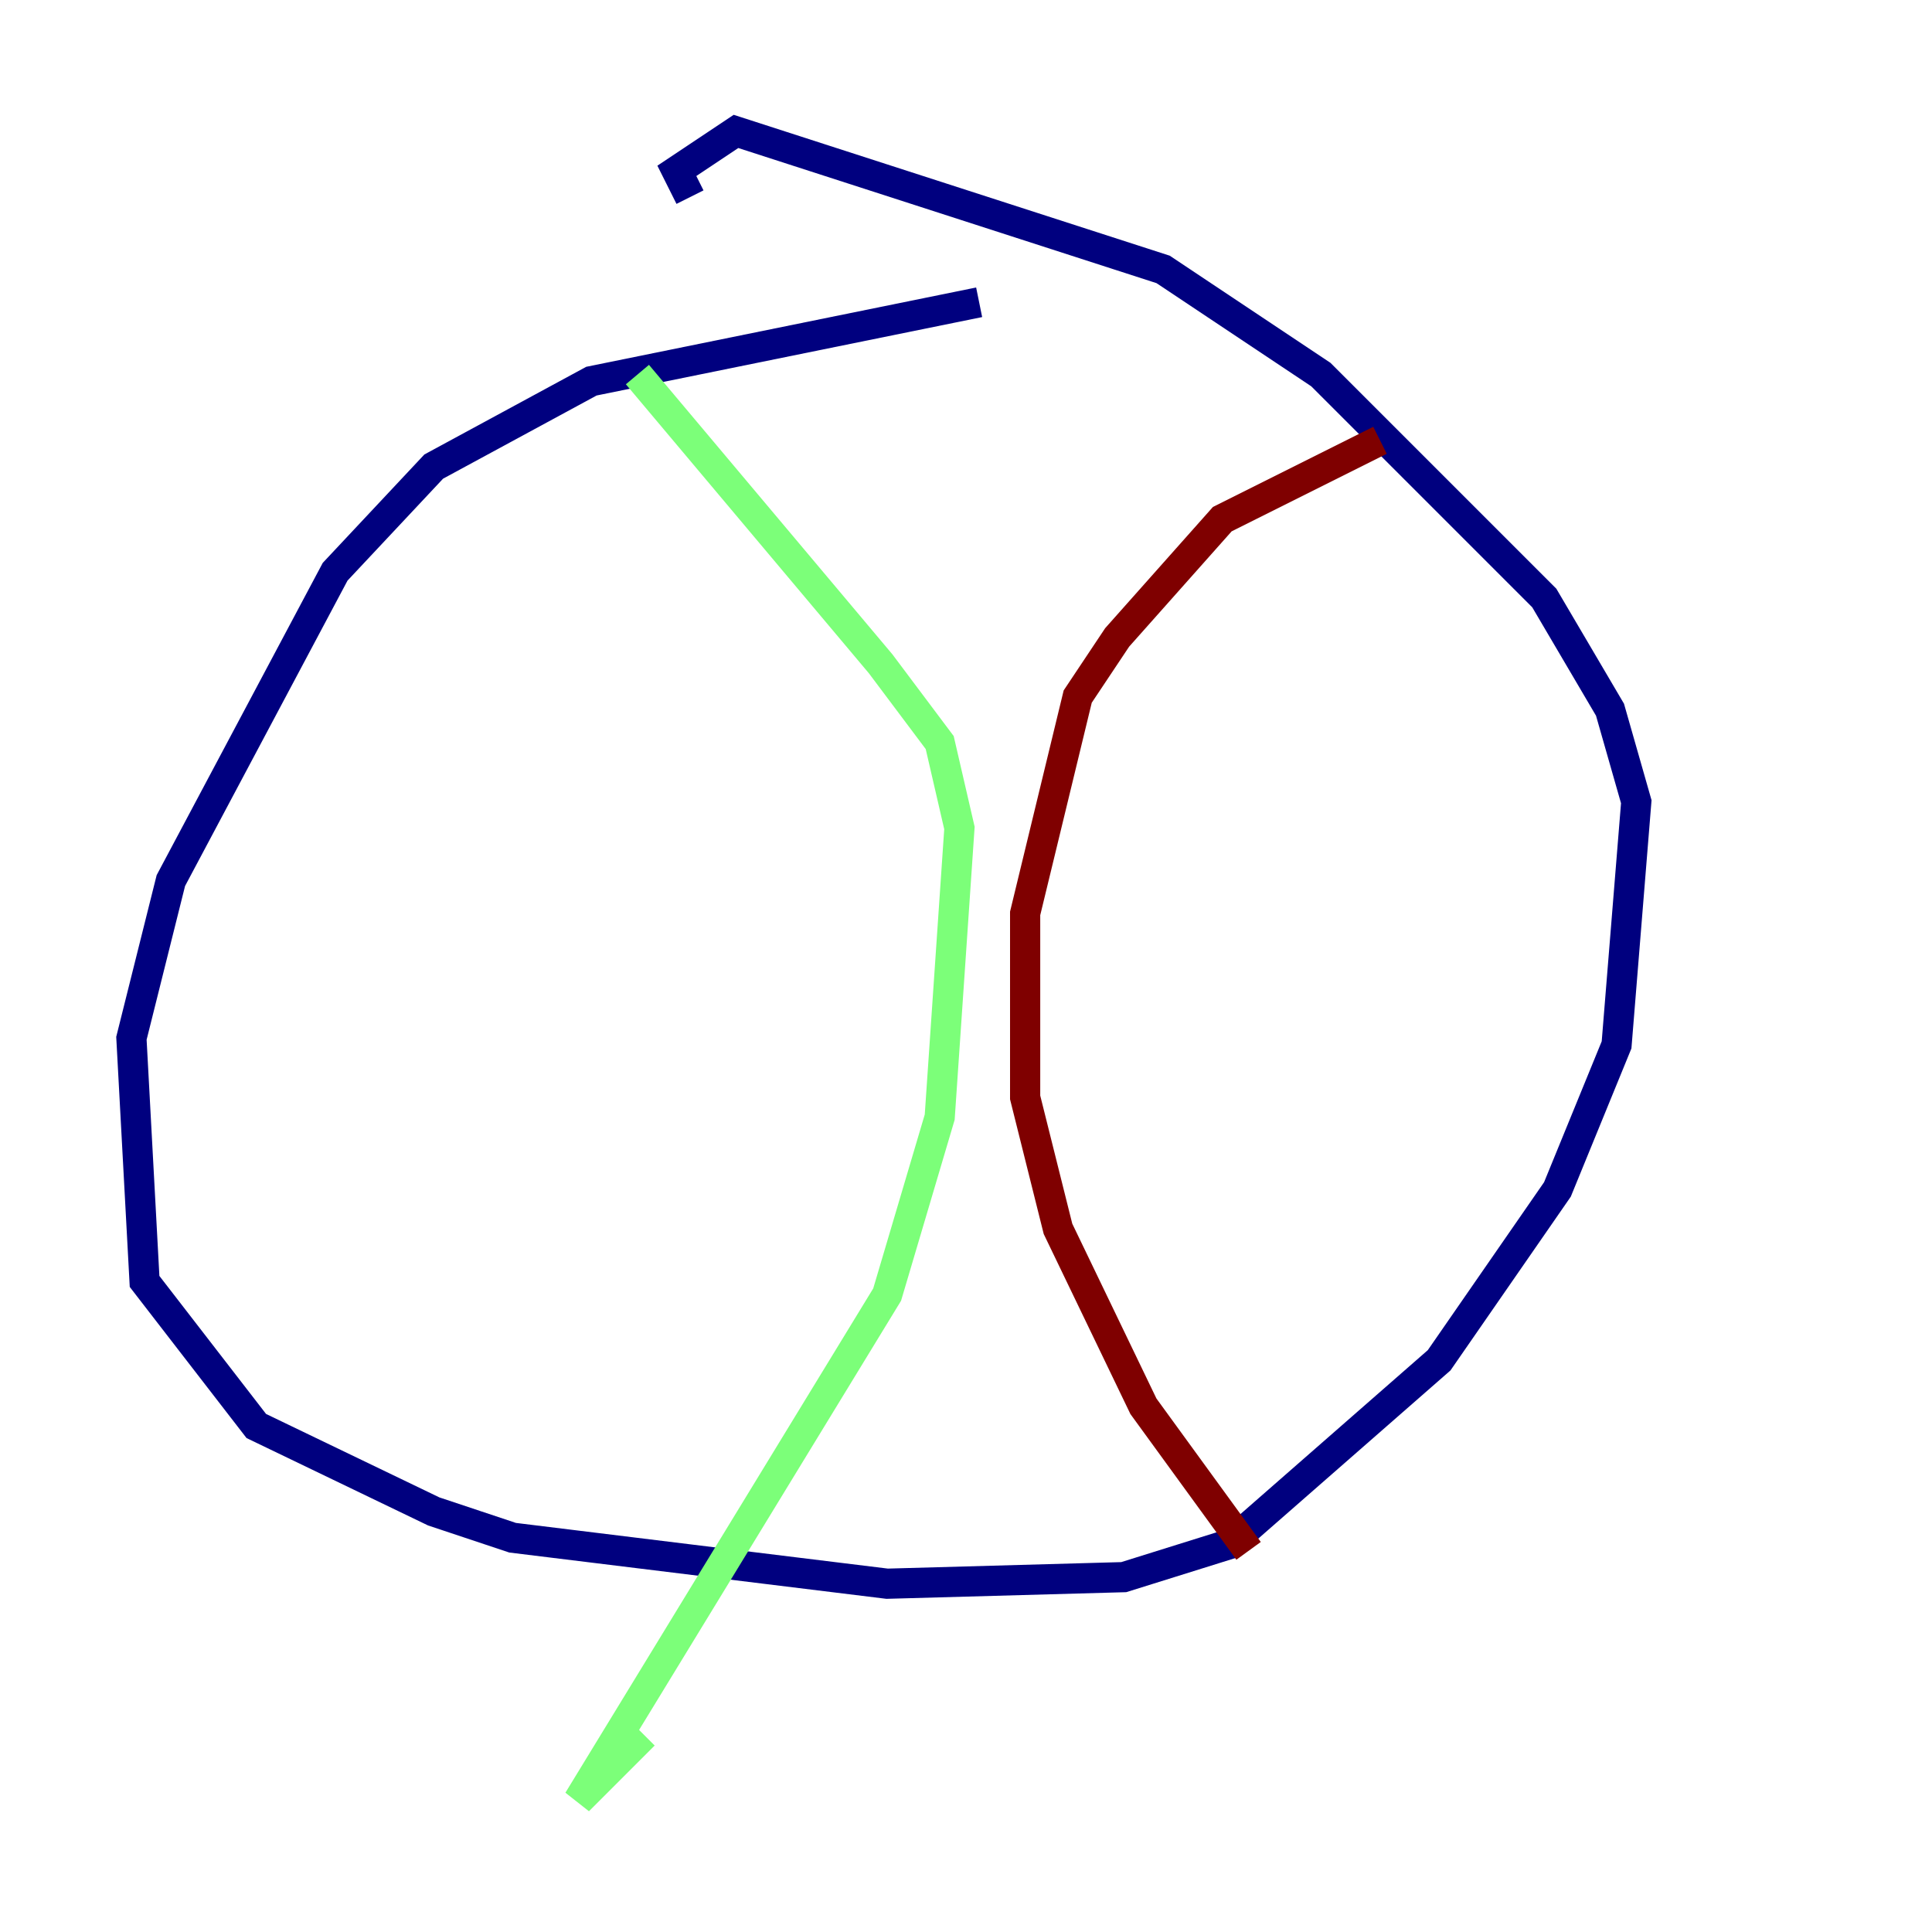<?xml version="1.0" encoding="utf-8" ?>
<svg baseProfile="tiny" height="128" version="1.2" viewBox="0,0,128,128" width="128" xmlns="http://www.w3.org/2000/svg" xmlns:ev="http://www.w3.org/2001/xml-events" xmlns:xlink="http://www.w3.org/1999/xlink"><defs /><polyline fill="none" points="64.871,20.027 39.184,25.252 28.735,30.912 22.204,37.878 11.32,58.34 8.707,68.789 9.578,84.898 16.98,94.476 28.735,100.136 33.959,101.878 58.776,104.925 74.449,104.49 81.415,102.313 95.347,90.122 103.184,78.803 107.102,69.225 108.408,53.116 106.667,47.02 102.313,39.619 87.51,24.816 77.061,17.85 48.762,8.707 44.843,11.32 45.714,13.061" stroke="#00007f" stroke-width="2" /><polyline fill="none" points="42.231,24.816 58.34,43.973 62.258,49.197 63.565,54.857 62.258,74.014 58.776,85.769 38.313,119.293 42.667,114.939" stroke="#7cff79" stroke-width="2" /><polyline fill="none" points="91.429,29.17 80.98,34.395 74.014,42.231 71.401,46.15 67.918,60.517 67.918,72.707 70.095,81.415 75.755,93.17 82.721,102.748" stroke="#7f0000" stroke-width="2" /></svg>